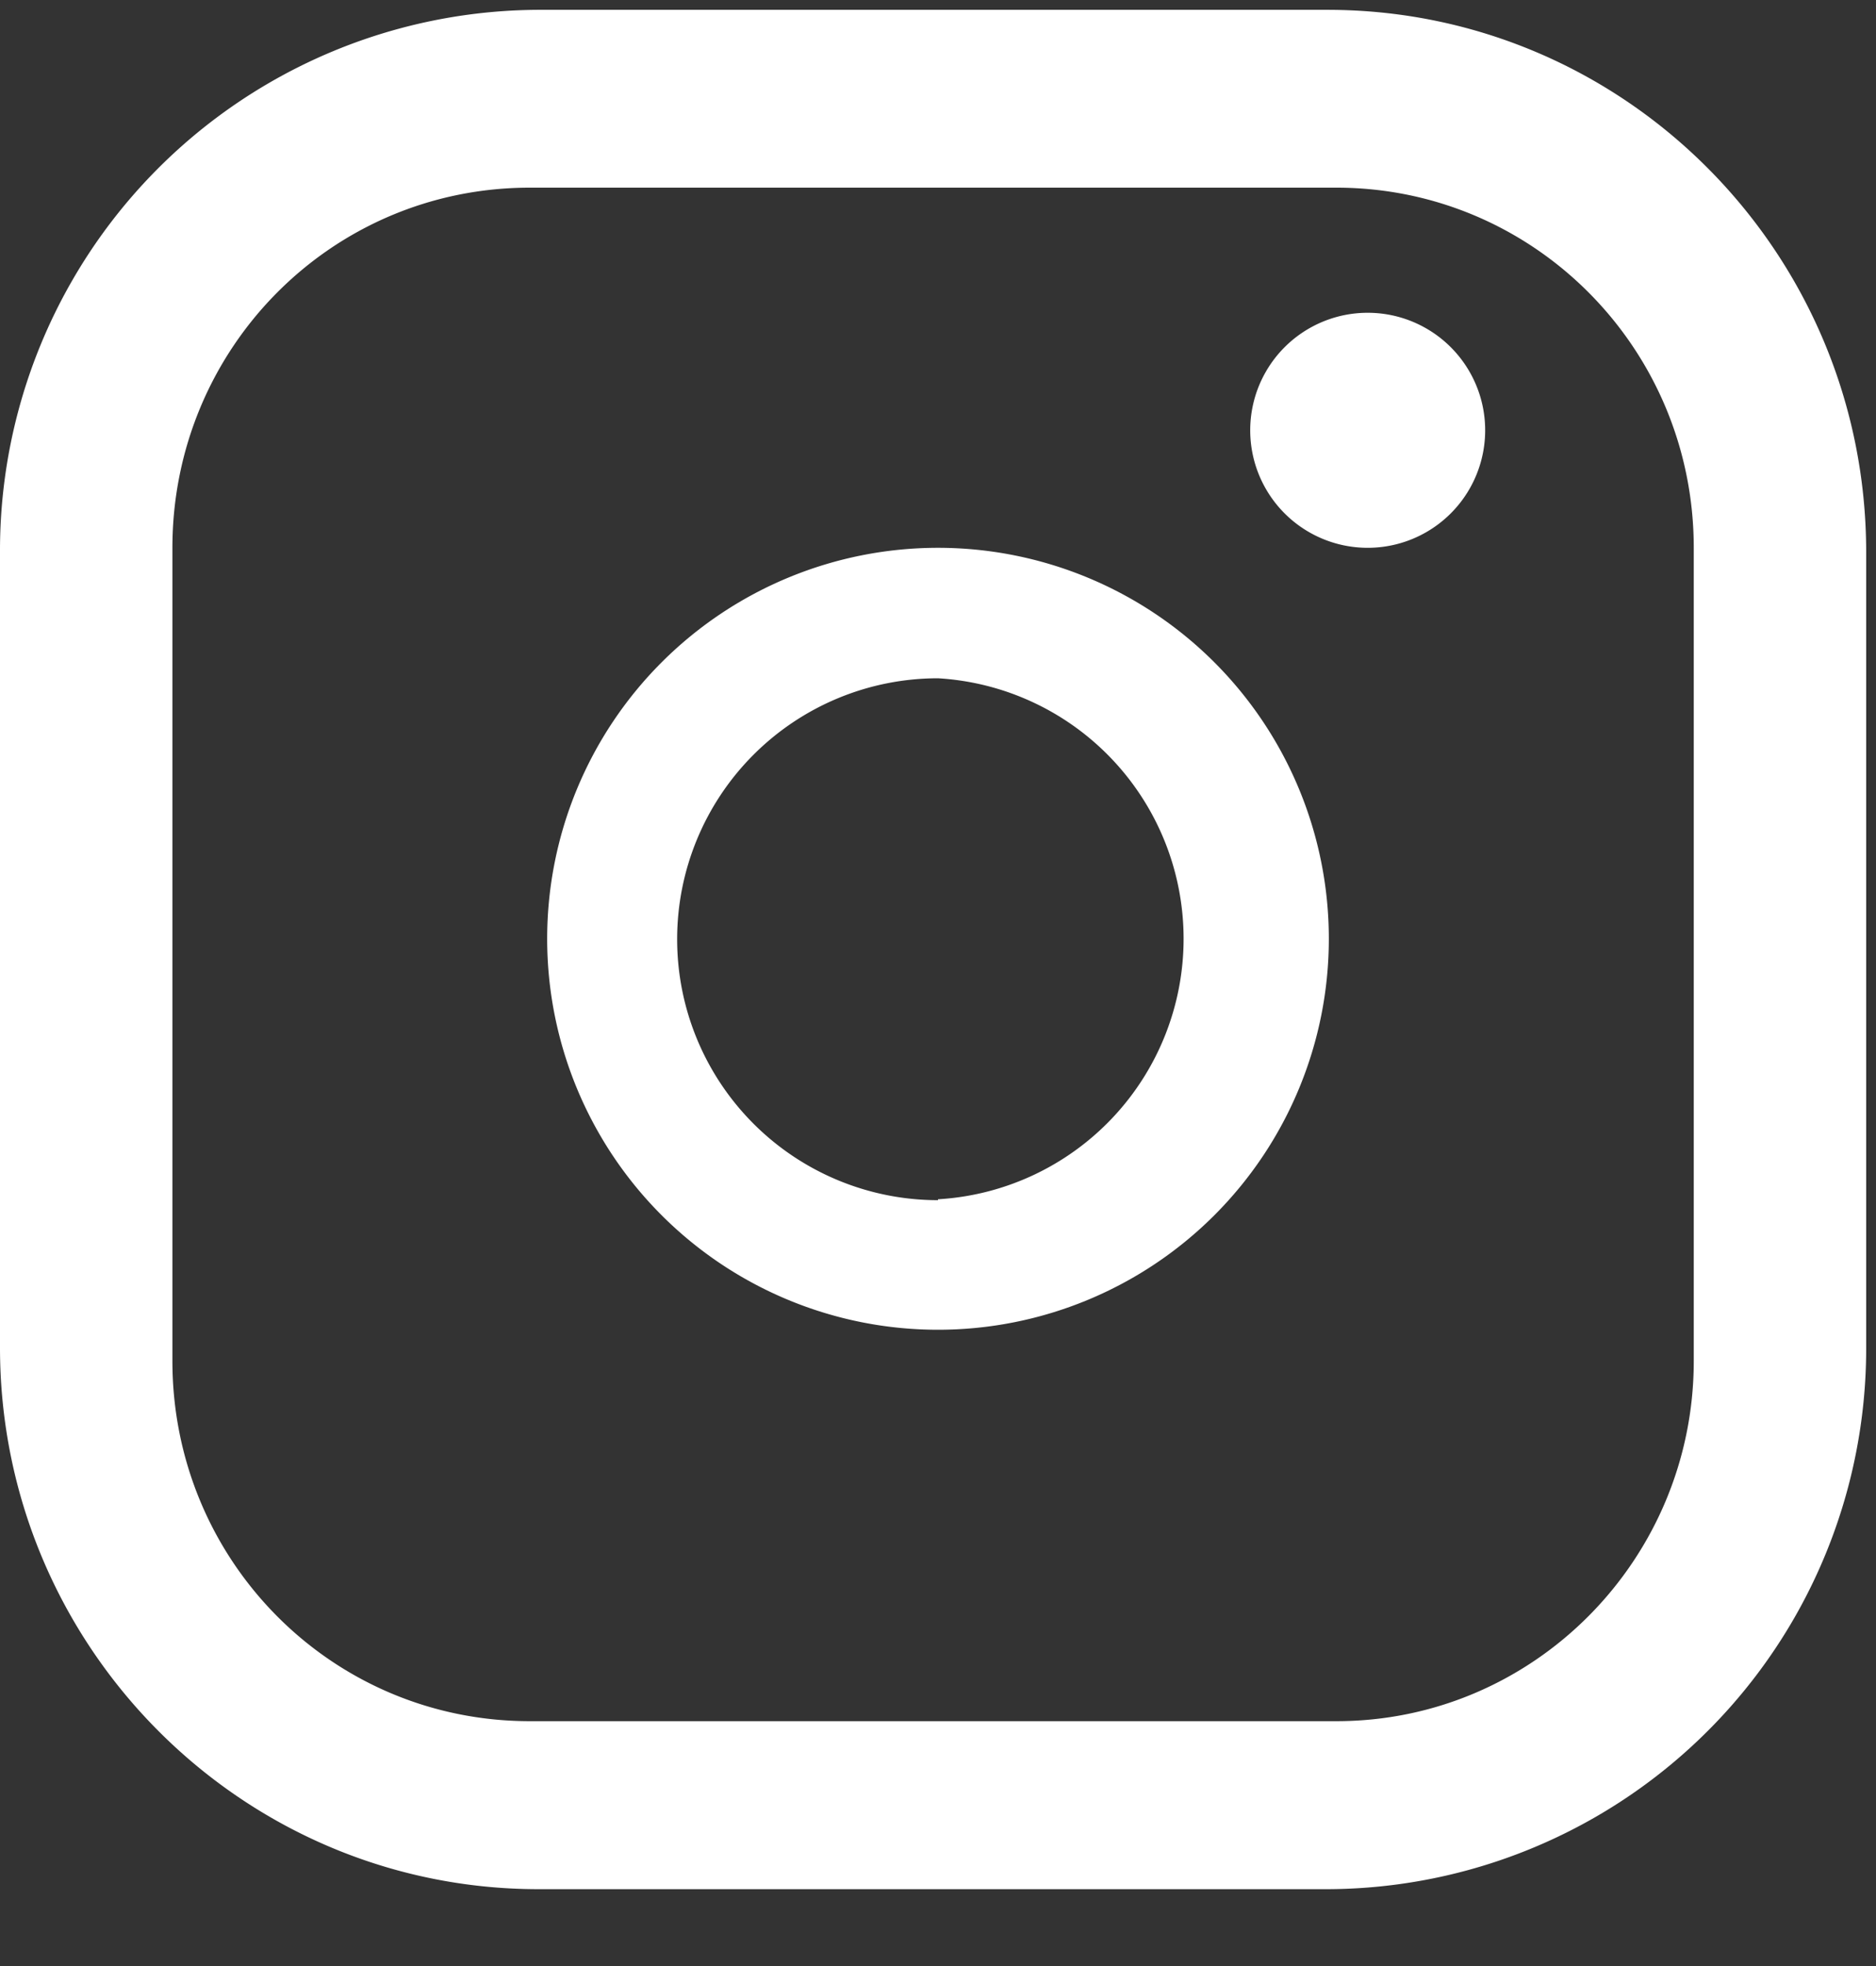 <svg xmlns="http://www.w3.org/2000/svg" xmlns:xlink="http://www.w3.org/1999/xlink" width="21" height="22"><rect width="100%" height="100%" fill="#333333" stroke="none"/><defs><path id="a" d="M254 2948.14h20.89v-21.03H254z"/><path id="c" d="M268.86 2927.11h-8.83a6.05 6.05 0 0 0-6.03 6.07v8.9c0 3.34 2.7 6.06 6.03 6.06h8.83a6.05 6.05 0 0 0 6.03-6.07v-8.89c0-3.35-2.7-6.07-6.03-6.07zm4.1 15.12c0 2.22-1.79 4.03-4 4.03h-9.03c-2.22 0-4-1.8-4-4.03v-9.1c0-2.23 1.78-4.03 4-4.03h9.03c2.21 0 4 1.8 4 4.03z"/><path id="d" d="M264.5 2933.13a4.37 4.37 0 1 0 0 8.75 4.37 4.37 0 0 0 0-8.75m0 7.3a2.92 2.92 0 1 1 0-5.84 2.92 2.92 0 0 1 0 5.83"/><path id="e" d="M269.31 2930.5a1.31 1.31 0 1 0 0 2.63 1.31 1.31 0 0 0 0-2.63"/><clipPath id="b"><use xlink:href="#a"/></clipPath></defs><g clip-path="url(#b)" transform="translate(-254 -2927)"><use fill="#fff" xlink:href="#c"/></g><use fill="#fff" xlink:href="#d" transform="translate(-254 -2927)"/><use fill="#fff" xlink:href="#e" transform="translate(-254 -2927)"/></svg>